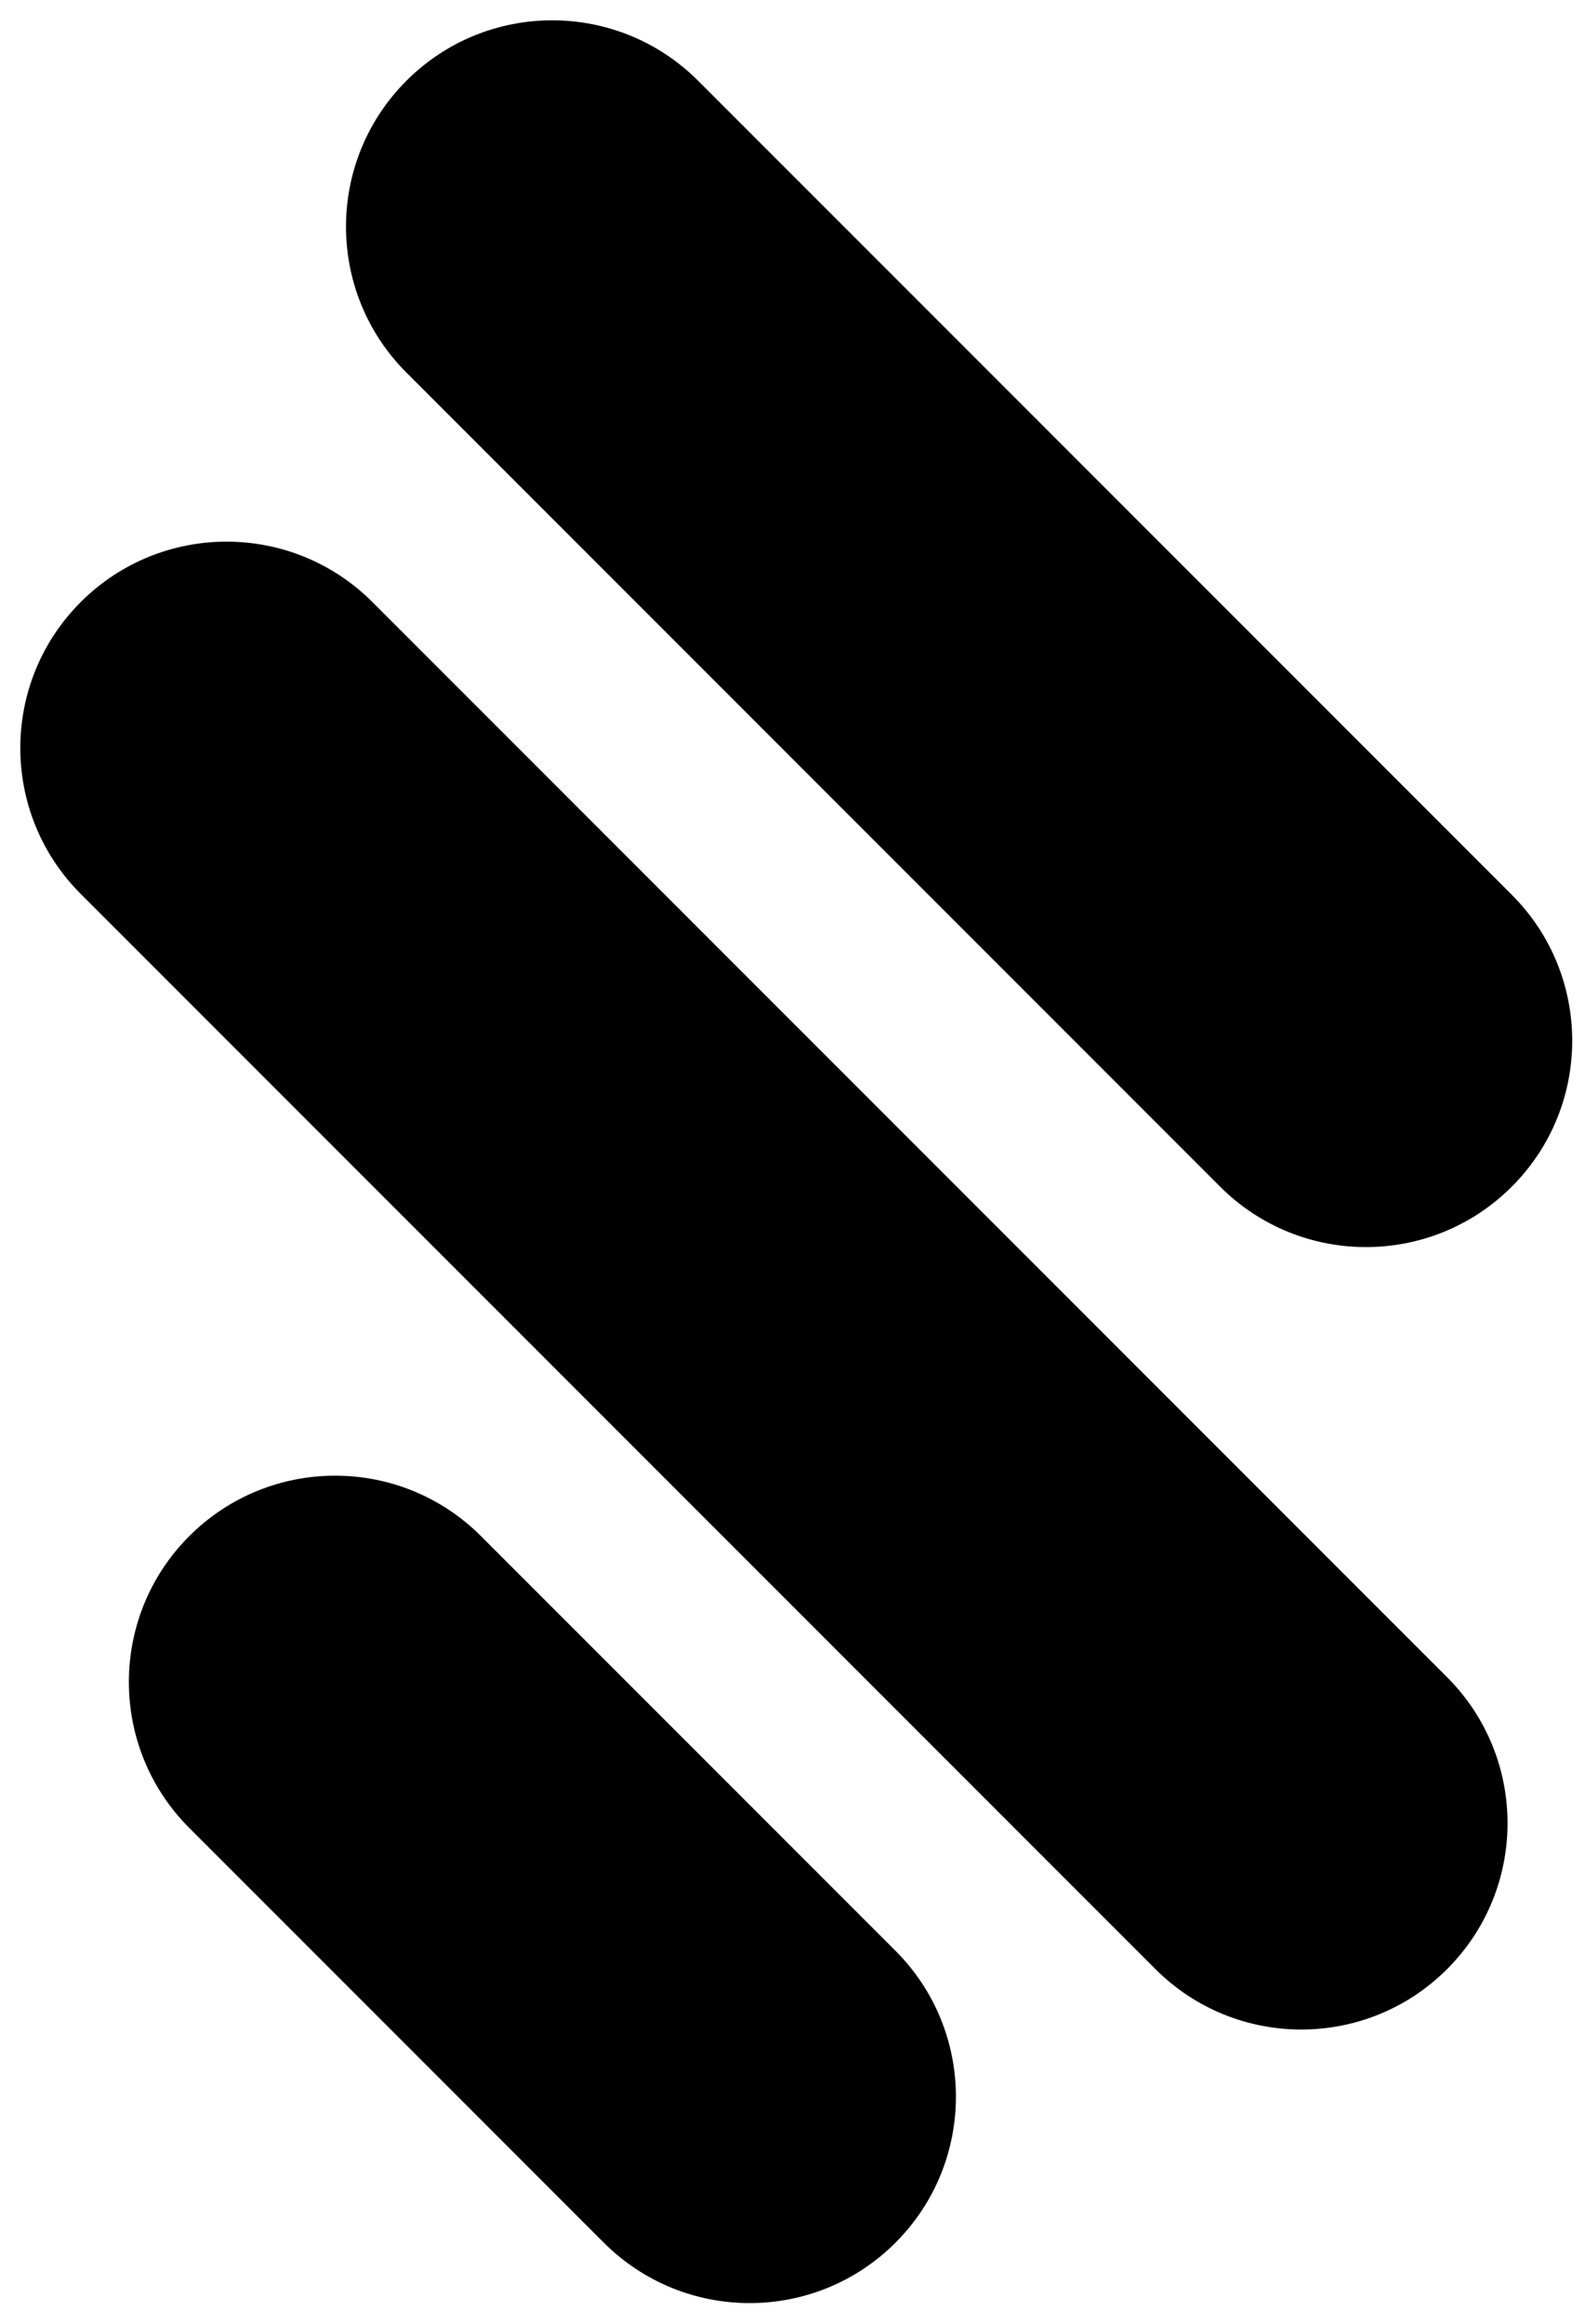 <svg width="73" height="107" viewBox="0 0 73 107" fill="none" xmlns="http://www.w3.org/2000/svg">
<path fill-rule="evenodd" clip-rule="evenodd" d="M18.718 3.718C22.427 0.008 28.443 0.008 32.153 3.718L69.629 41.194C73.339 44.904 73.339 50.919 69.629 54.629C65.919 58.339 59.904 58.339 56.194 54.629L18.718 17.152C15.008 13.443 15.008 7.427 18.718 3.718ZM8.717 70.718C12.428 67.007 18.443 67.007 22.153 70.718L41.244 89.809C44.954 93.519 44.954 99.534 41.244 103.244C37.535 106.954 31.519 106.954 27.809 103.244L8.718 84.153C5.008 80.443 5.008 74.427 8.717 70.718ZM17.153 27.718C13.443 24.008 7.427 24.008 3.717 27.718C0.008 31.427 0.008 37.443 3.717 41.153L53.215 90.65C56.925 94.36 62.94 94.36 66.65 90.65C70.36 86.94 70.36 80.925 66.65 77.215L17.153 27.718Z" fill="#000000"/>
</svg>
